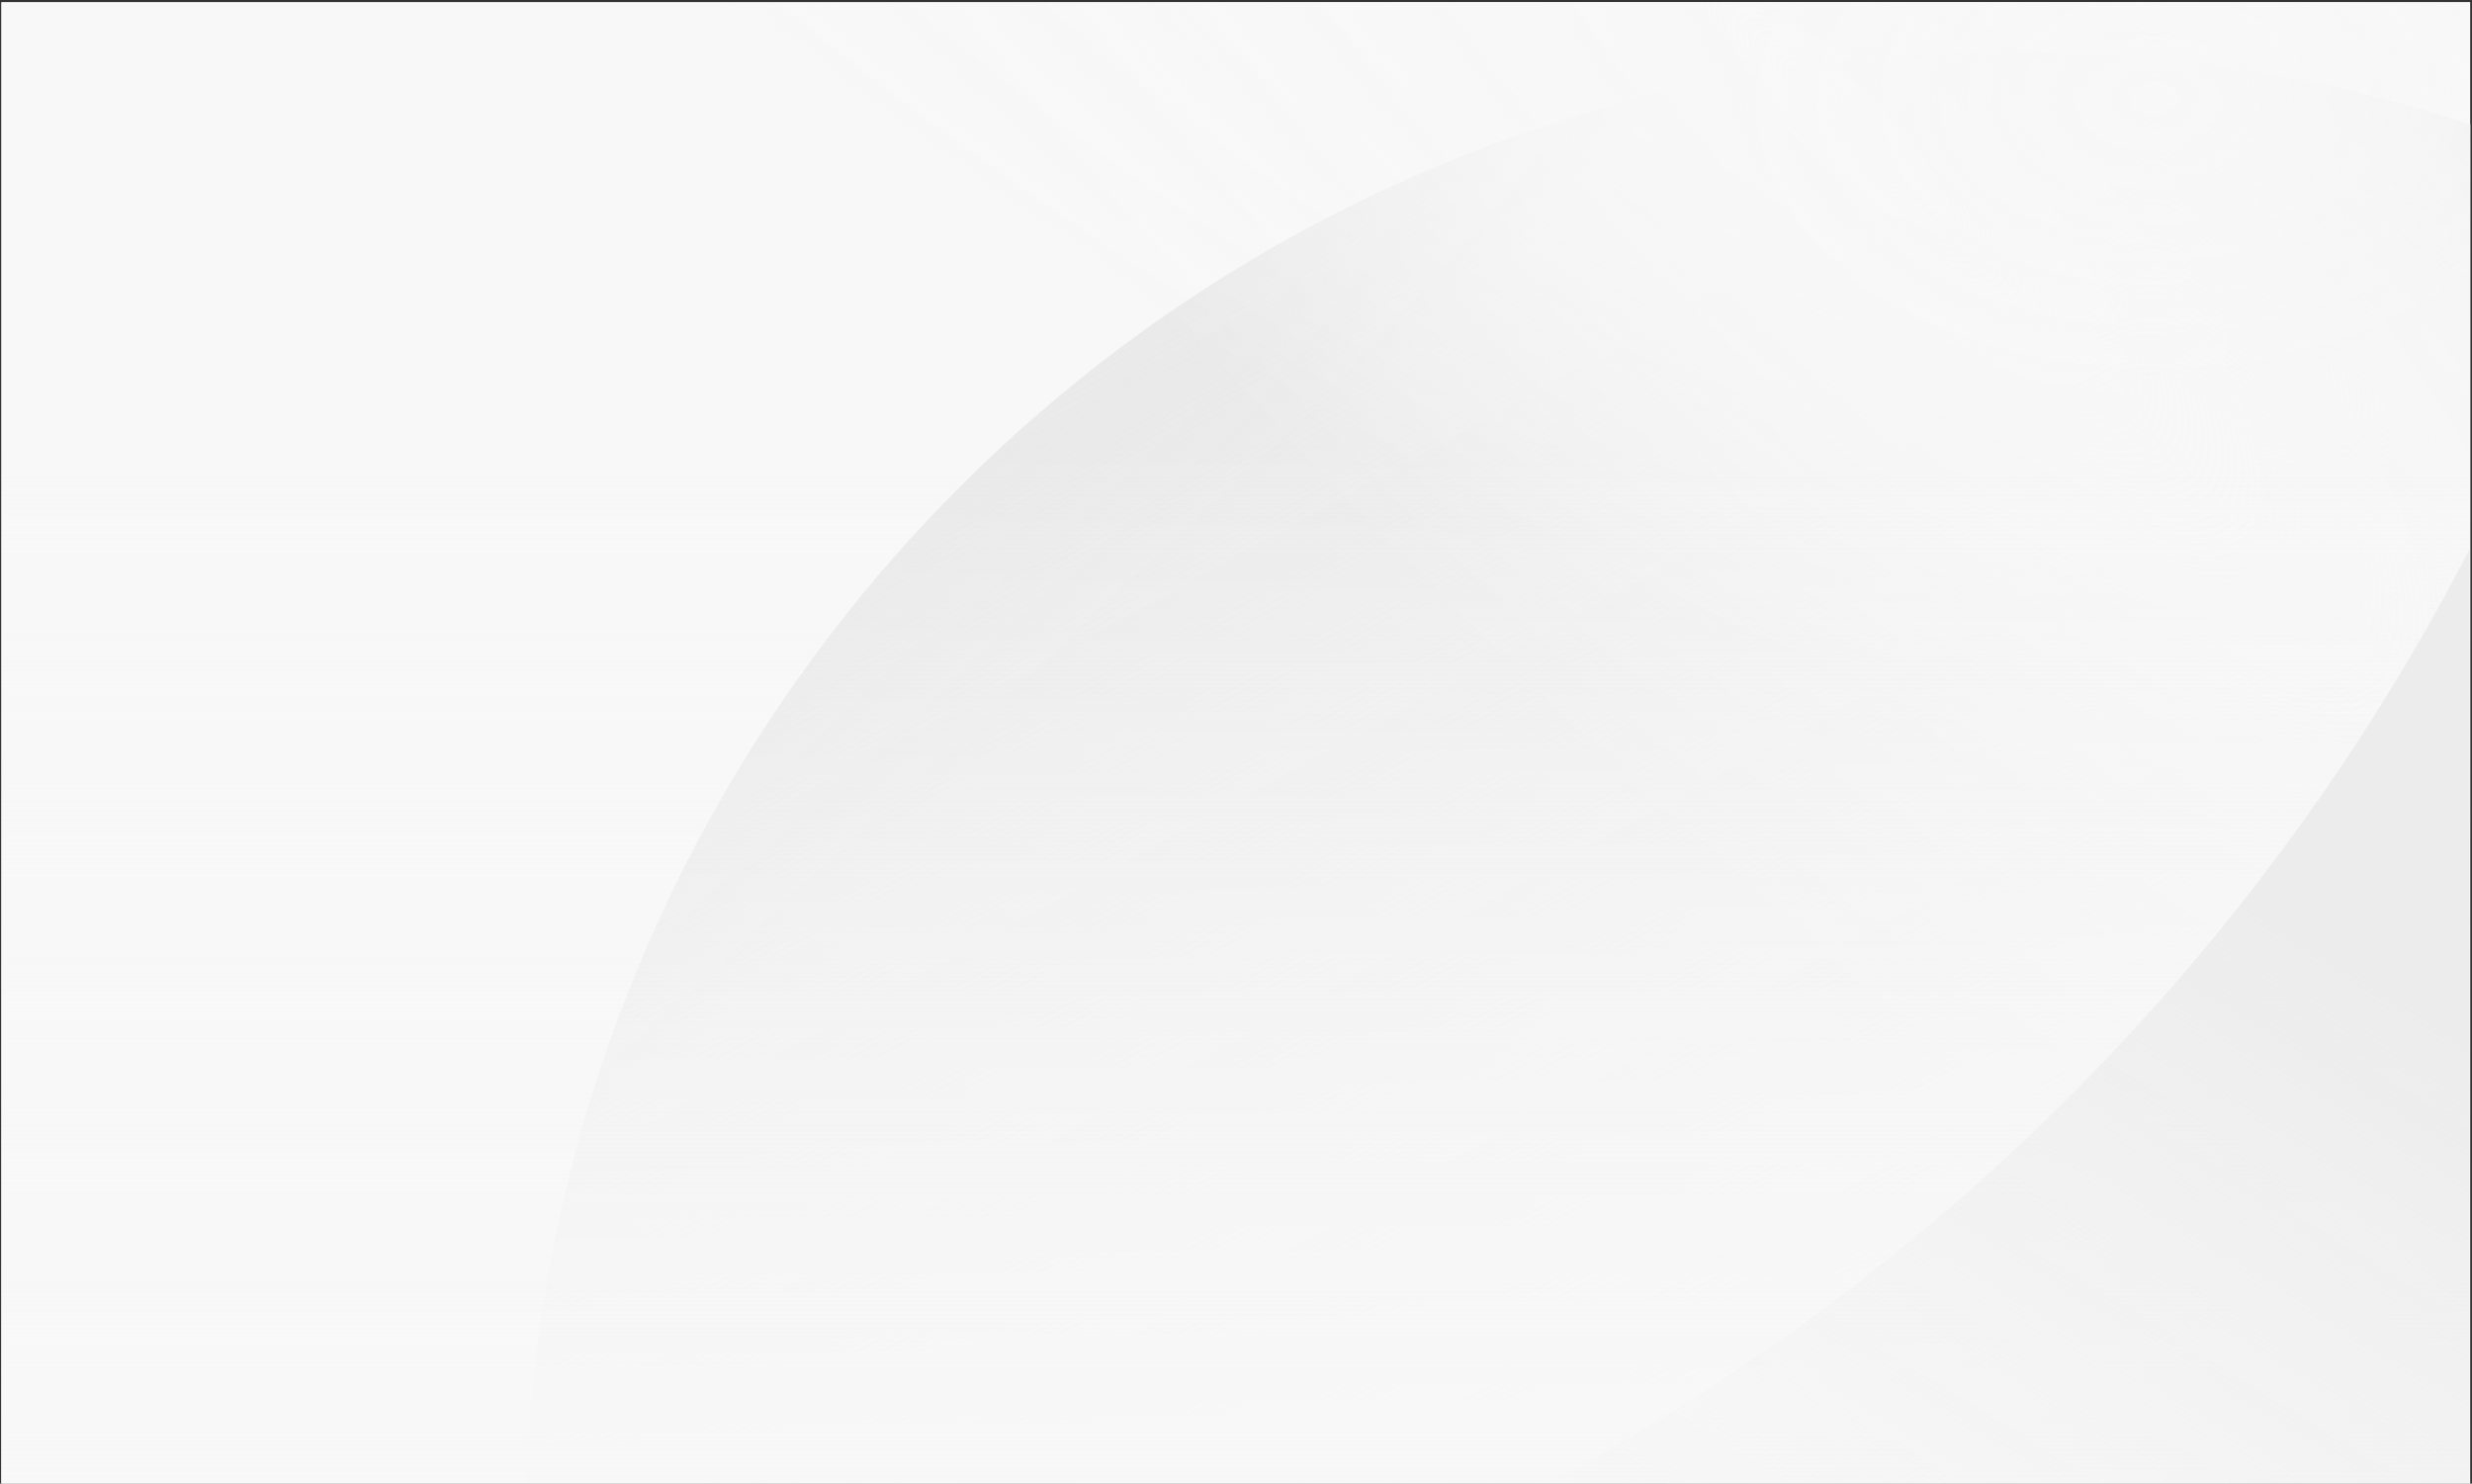 <svg width="848" height="509" viewBox="0 0 848 509" fill="none" xmlns="http://www.w3.org/2000/svg">
<rect x="0" y="0" width="848" height="509" fill="#333333" stroke="none"/>
<path d="M847.345 0.8H0.5V508.907H847.345V0.8Z" fill="white"/>
<path d="M847.345 0.8H0.5V508.907H847.345V0.8Z" fill="#F8F8F8"/>
<path d="M847.5 42.663V508.886H180.455C190.116 235.997 414.389 17.737 689.641 17.737C744.743 17.737 797.798 26.481 847.5 42.663Z" fill="url(#paint0_linear_13834_1370)"/>
<path d="M847.345 0.8H0.5V508.907H847.345V0.8Z" fill="url(#paint1_radial_13834_1370)"/>
<path d="M847.345 0.8H0.5V508.907H847.345V0.8Z" fill="url(#paint2_radial_13834_1370)"/>
<path d="M847.345 0.8H0.5V508.907H847.345V0.8Z" fill="url(#paint3_radial_13834_1370)"/>
<path d="M847.345 0.8H0.5V508.907H847.345V0.8Z" fill="url(#paint4_linear_13834_1370)"/>
<path d="M847.5 42.663V508.886H513.978H180.455C190.116 235.997 414.389 17.737 689.641 17.737C744.743 17.737 797.798 26.481 847.5 42.663Z" fill="url(#paint5_linear_13834_1370)"/>
<path d="M847.133 188.517V508.815H531.189C666.268 436.706 776.831 324.69 847.133 188.517Z" fill="url(#paint6_linear_13834_1370)"/>
<defs>
<linearGradient id="paint0_linear_13834_1370" x1="332.534" y1="117.947" x2="576.253" y2="562.087" gradientUnits="userSpaceOnUse">
<stop stop-color="#E9E9E9"/>
<stop offset="1" stop-color="#E9E9E9" stop-opacity="0"/>
</linearGradient>
<radialGradient id="paint1_radial_13834_1370" cx="0" cy="0" r="1" gradientUnits="userSpaceOnUse" gradientTransform="translate(616.227 49.494) rotate(117.292) scale(161.601 581.309)">
<stop stop-color="#F8F8F8"/>
<stop offset="1" stop-color="#F8F8F8" stop-opacity="0"/>
</radialGradient>
<radialGradient id="paint2_radial_13834_1370" cx="0" cy="0" r="1" gradientUnits="userSpaceOnUse" gradientTransform="translate(637.045 46.318) rotate(135.72) scale(218.334 785.385)">
<stop stop-color="#F8F8F8"/>
<stop offset="1" stop-color="#F8F8F8" stop-opacity="0"/>
</radialGradient>
<radialGradient id="paint3_radial_13834_1370" cx="0" cy="0" r="1" gradientUnits="userSpaceOnUse" gradientTransform="translate(739.372 33.968) rotate(179.313) scale(147.15 99.739)">
<stop stop-color="#F8F8F8"/>
<stop offset="1" stop-color="#F8F8F8" stop-opacity="0"/>
</radialGradient>
<linearGradient id="paint4_linear_13834_1370" x1="480.732" y1="532.548" x2="480.732" y2="149.351" gradientUnits="userSpaceOnUse">
<stop stop-color="#F8F8F8"/>
<stop offset="1" stop-color="#F8F8F8" stop-opacity="0"/>
</linearGradient>
<linearGradient id="paint5_linear_13834_1370" x1="216.799" y1="-15.078" x2="411.373" y2="187.607" gradientUnits="userSpaceOnUse">
<stop stop-color="#E9E9E9"/>
<stop offset="1" stop-color="#E9E9E9" stop-opacity="0"/>
</linearGradient>
<linearGradient id="paint6_linear_13834_1370" x1="782.773" y1="313.78" x2="573.532" y2="651.812" gradientUnits="userSpaceOnUse">
<stop stop-color="#ECECEC"/>
<stop offset="1" stop-color="#F7F7F7" stop-opacity="0"/>
</linearGradient>
</defs>
</svg>
